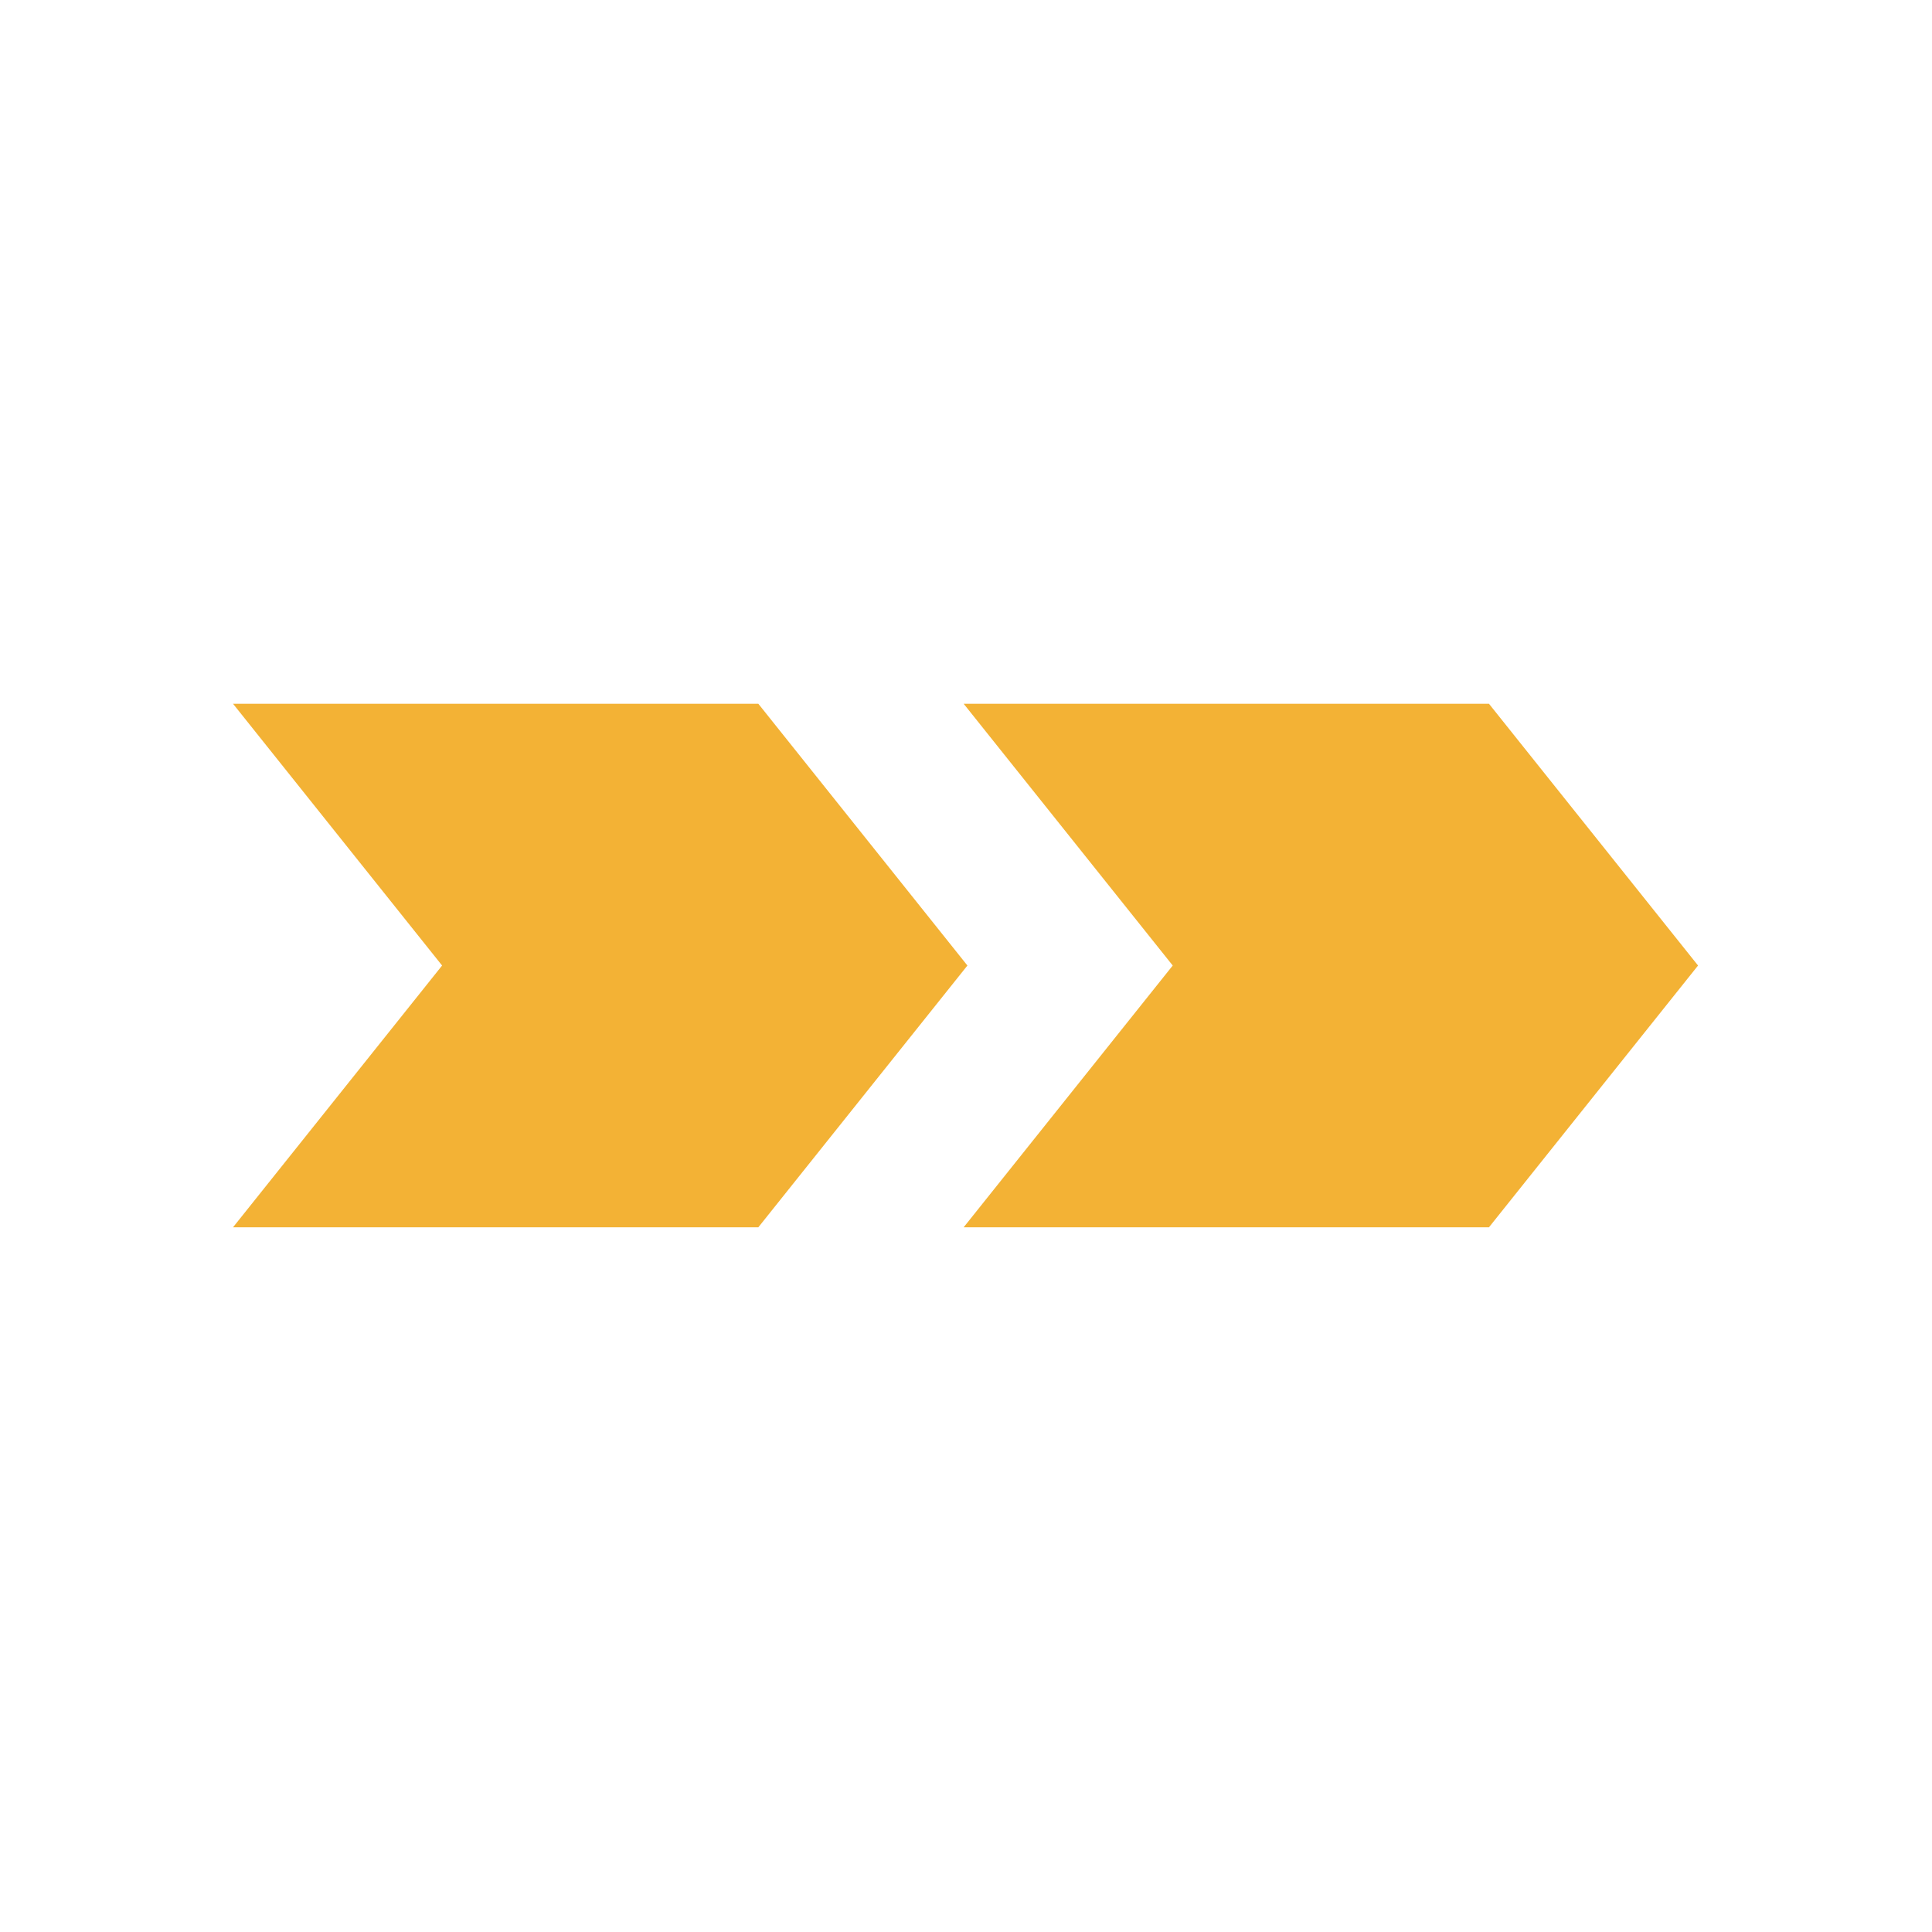 <svg width="2048" height="2048" viewBox="0 0 2048 2048" fill="none" xmlns="http://www.w3.org/2000/svg">
<path d="M803.86 746L1025.5 1023.5L803.86 1301H247L468.636 1023.5L247 746L803.86 746Z" fill="#F3B235"/>
<path d="M1578.36 746L1800 1023.5L1578.36 1301H1021.5L1243.14 1023.5L1021.5 746L1578.36 746Z" fill="#F3B235"/>
</svg>

